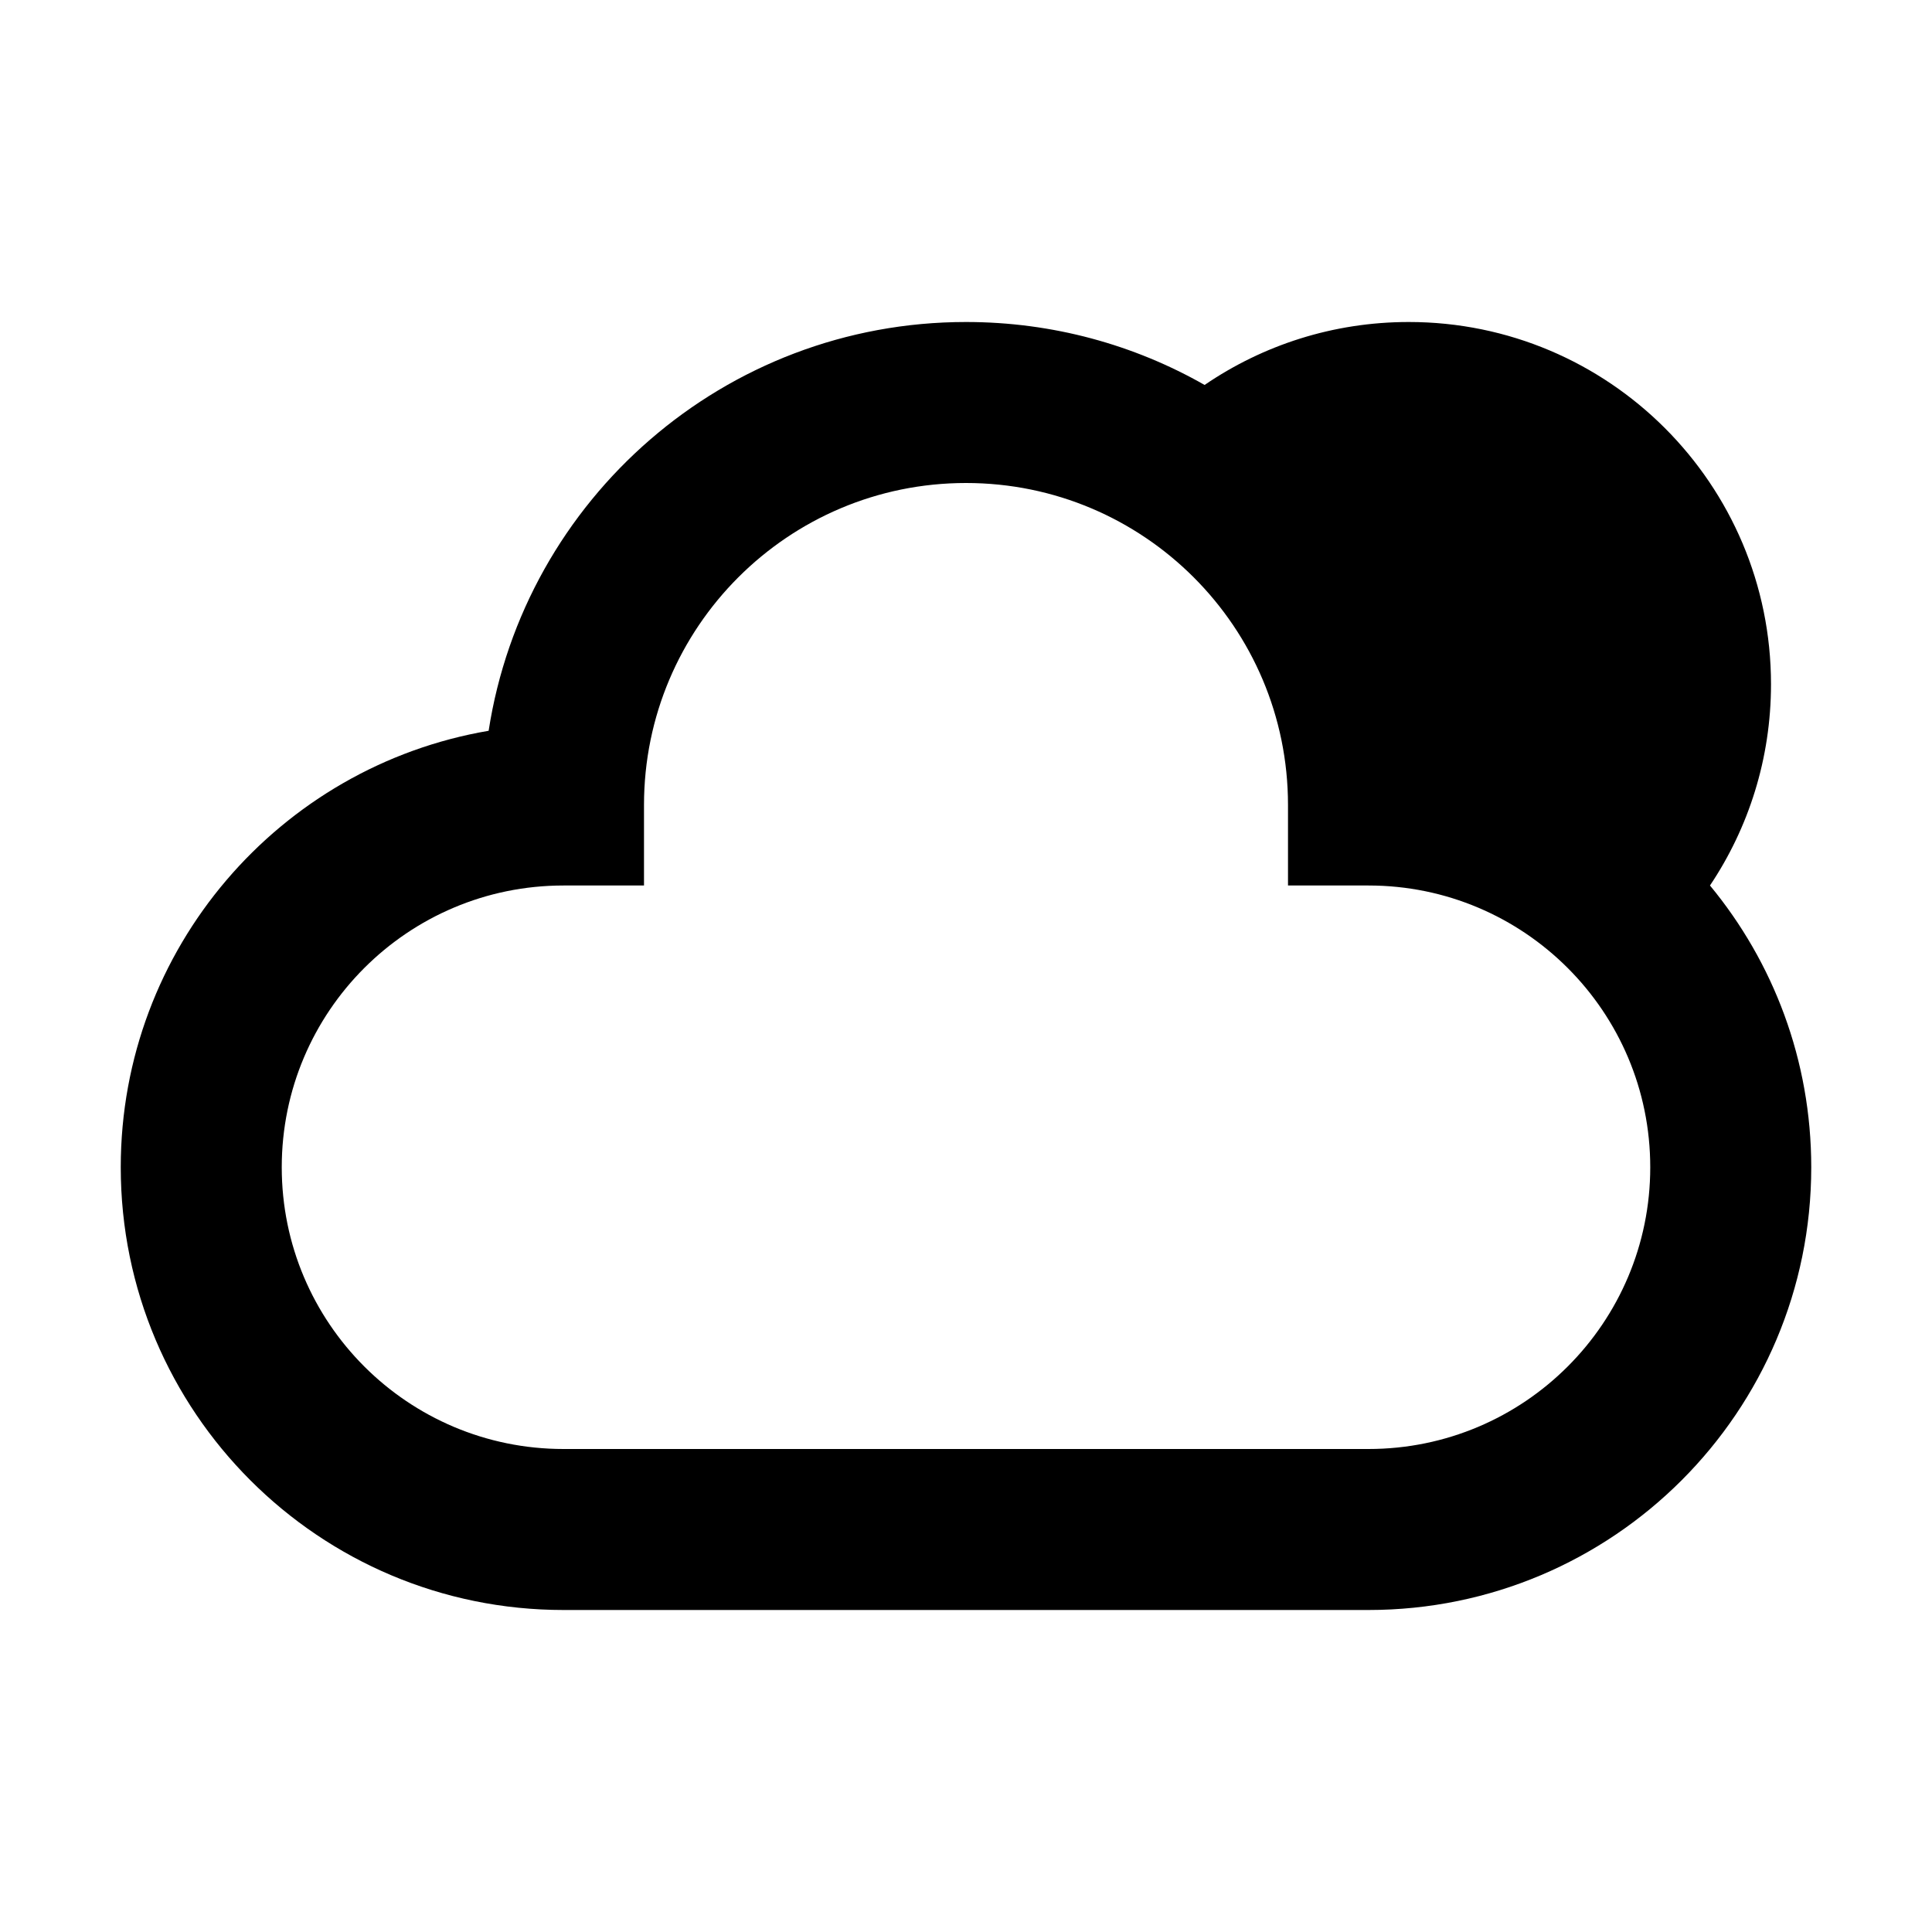 <svg width="24" height="24" viewBox="0 0 24 24" fill="none" xmlns="http://www.w3.org/2000/svg">
<path fill-rule="evenodd" clip-rule="evenodd" d="M8 10C8 7.791 9.791 6 12 6C14.209 6 16 7.791 16 10V11H17C18.933 11 20.5 12.567 20.5 14.5C20.5 16.433 18.933 18 17 18H7C5.067 18 3.5 16.433 3.5 14.5C3.5 12.567 5.067 11 7 11H8V10ZM12 4C9 4 6.514 6.202 6.07 9.078C3.476 9.52 1.5 11.779 1.5 14.5C1.5 17.538 3.962 20 7 20H17C20.038 20 22.5 17.538 22.5 14.5C22.5 13.17 22.028 11.951 21.242 11C21.721 10.285 22 9.425 22 8.5C22 6.015 19.985 4 17.5 4C16.559 4 15.686 4.289 14.964 4.782C14.09 4.284 13.078 4 12 4Z" fill="black"/>
</svg>
